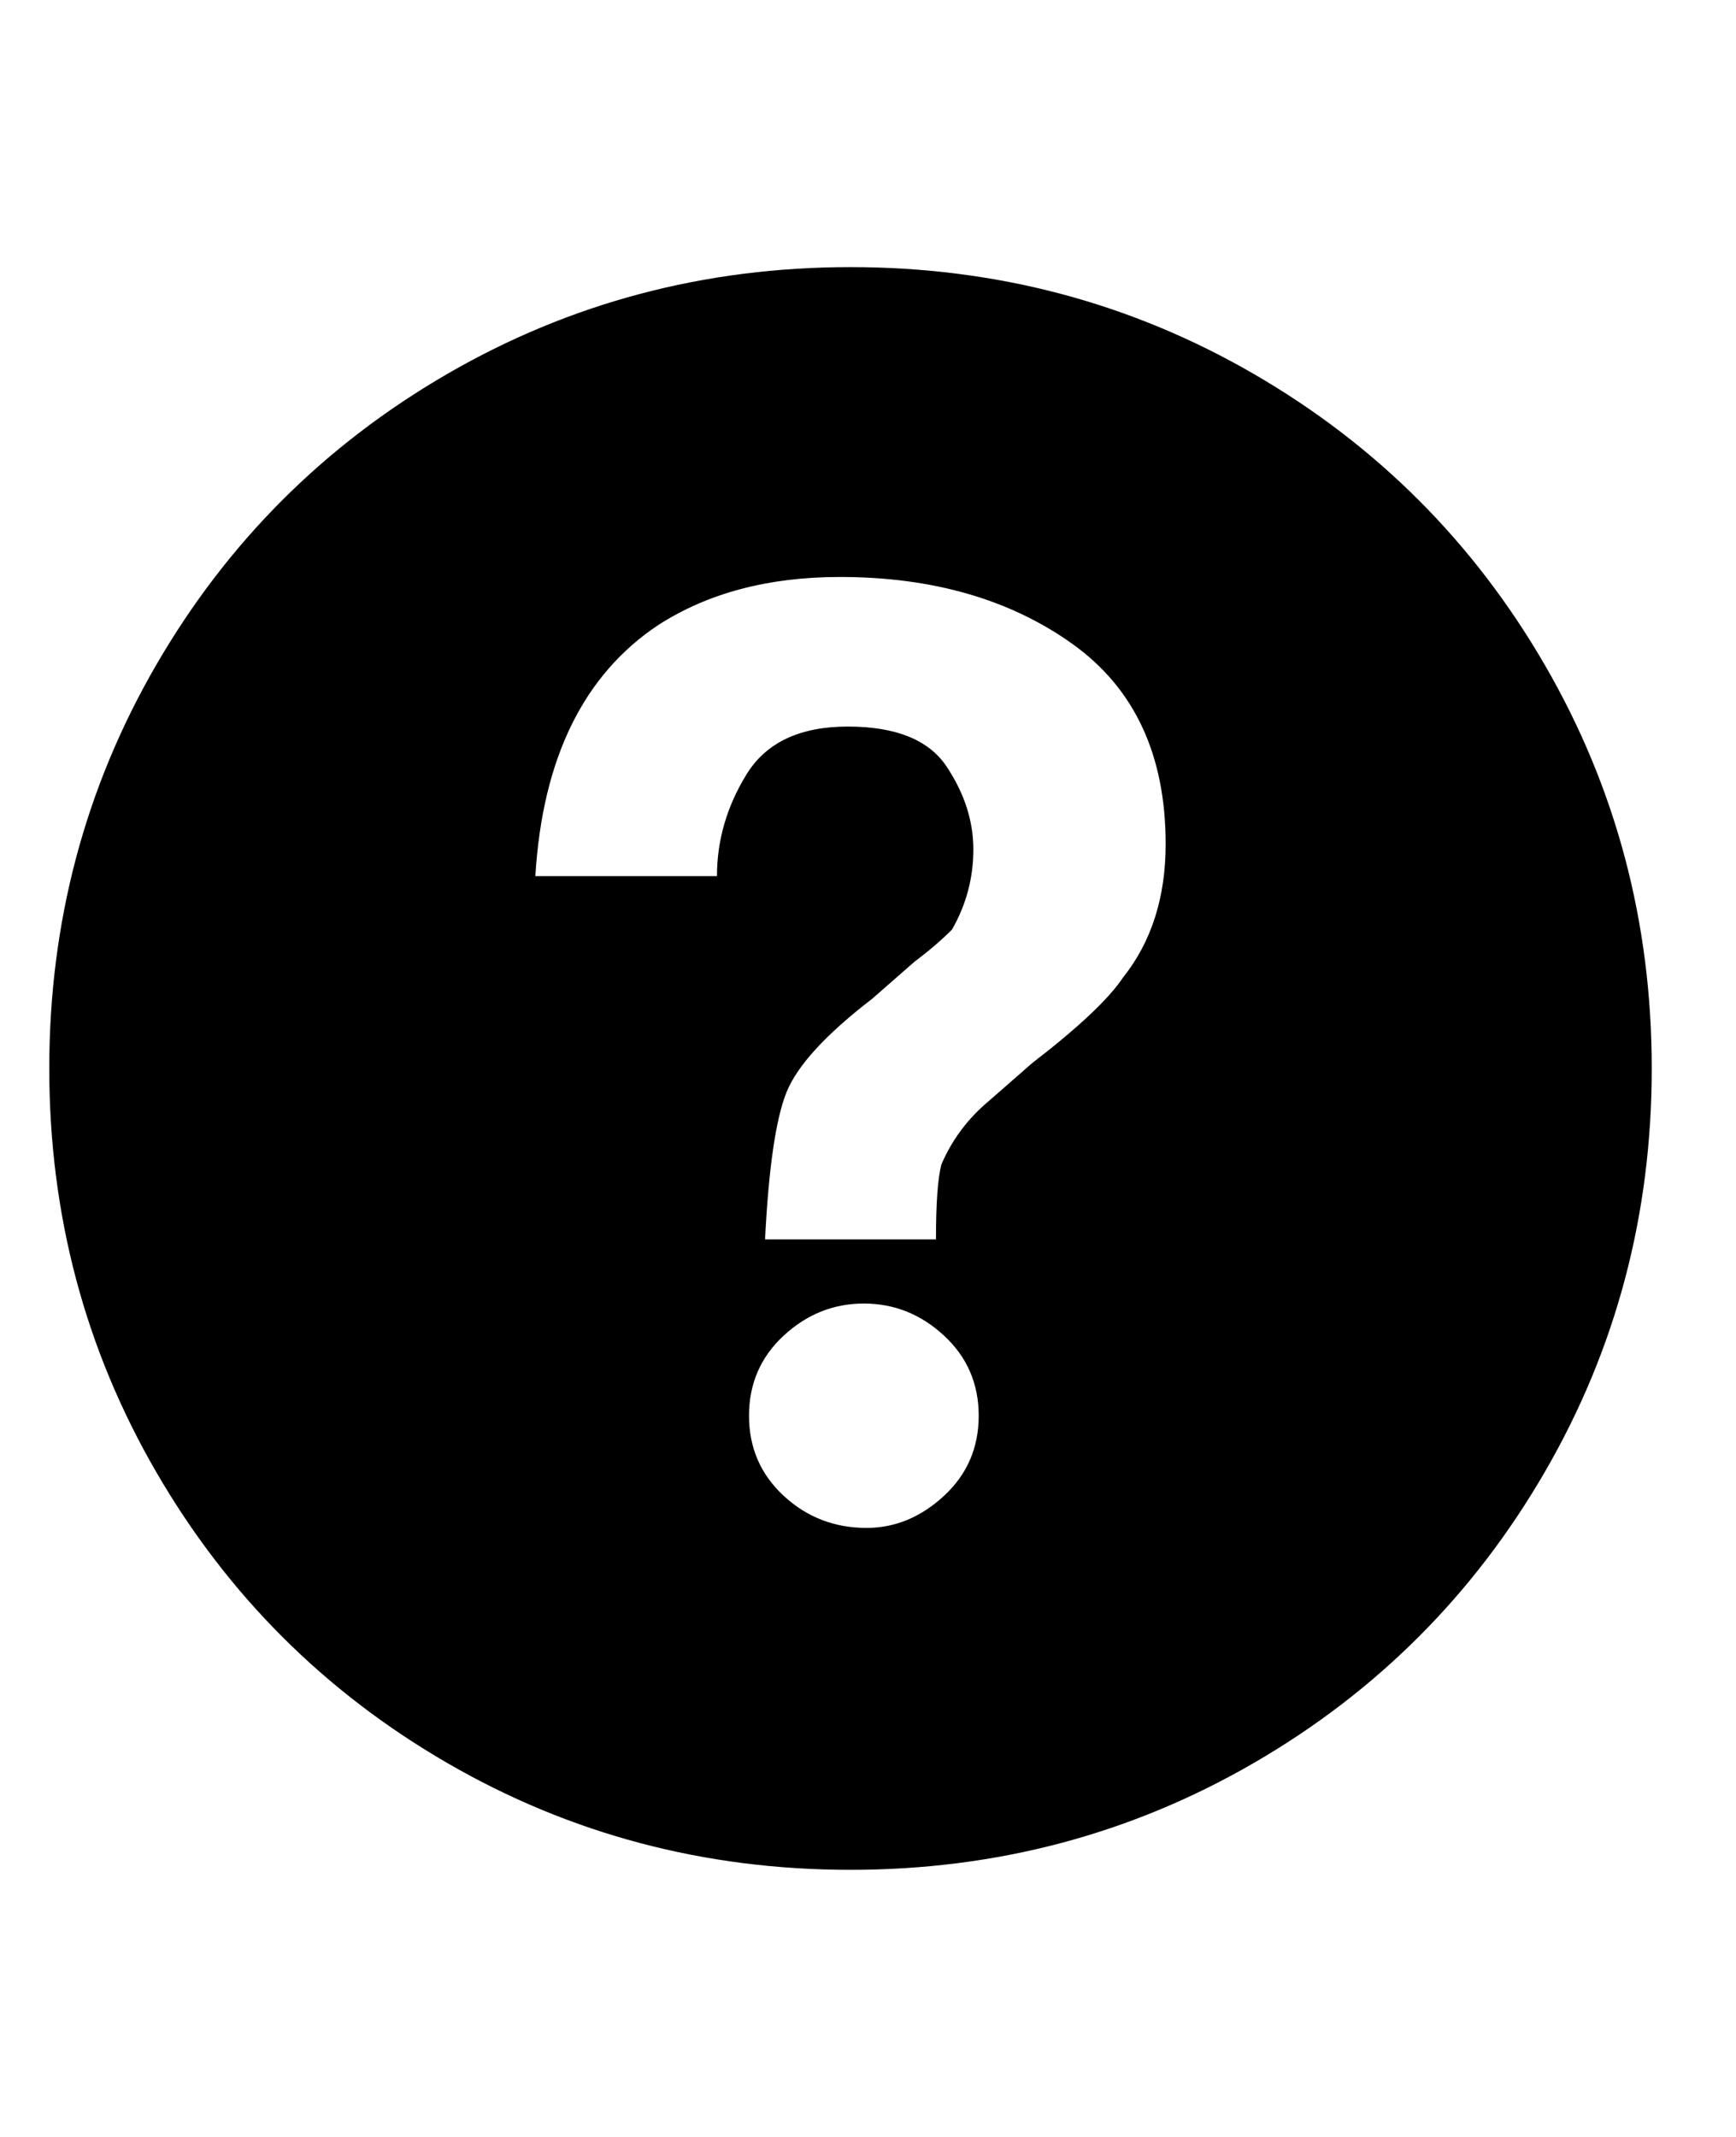 <svg width="13" height="16" viewBox="0 0 13 16" fill="none" xmlns="http://www.w3.org/2000/svg">
<g id="Icon" clip-path="url(#clip0_32_1207)">
<path id="Vector" d="M6.369 2C5.276 2 4.269 2.267 3.349 2.8C2.429 3.333 1.702 4.06 1.169 4.98C0.636 5.9 0.369 6.907 0.369 8C0.369 9.093 0.636 10.1 1.169 11.02C1.702 11.94 2.429 12.667 3.349 13.2C4.269 13.733 5.276 14 6.369 14C7.462 14 8.469 13.733 9.389 13.2C10.309 12.667 11.036 11.94 11.569 11.02C12.102 10.1 12.369 9.093 12.369 8C12.369 6.907 12.102 5.9 11.569 4.98C11.036 4.06 10.309 3.333 9.389 2.8C8.469 2.267 7.462 2 6.369 2ZM6.489 11.44C6.249 11.44 6.042 11.36 5.869 11.2C5.696 11.04 5.609 10.84 5.609 10.6C5.609 10.36 5.696 10.16 5.869 10C6.042 9.84 6.242 9.76 6.469 9.76C6.696 9.76 6.896 9.84 7.069 10C7.242 10.16 7.329 10.36 7.329 10.6C7.329 10.84 7.242 11.04 7.069 11.2C6.896 11.36 6.702 11.44 6.489 11.44ZM4.929 4.68C5.302 4.44 5.756 4.32 6.289 4.32C6.982 4.32 7.562 4.487 8.029 4.82C8.496 5.153 8.729 5.653 8.729 6.32C8.729 6.72 8.622 7.053 8.409 7.32C8.302 7.48 8.076 7.693 7.729 7.96L7.409 8.24C7.249 8.373 7.129 8.533 7.049 8.72C7.022 8.827 7.009 9.013 7.009 9.28H5.729C5.756 8.747 5.809 8.38 5.889 8.18C5.969 7.98 6.182 7.747 6.529 7.48L6.849 7.2C6.956 7.12 7.049 7.04 7.129 6.96C7.236 6.773 7.289 6.573 7.289 6.36C7.289 6.147 7.222 5.94 7.089 5.74C6.956 5.54 6.709 5.44 6.349 5.44C5.989 5.44 5.736 5.56 5.589 5.8C5.442 6.04 5.369 6.293 5.369 6.56H4.009C4.062 5.68 4.369 5.053 4.929 4.68Z" fill="black"/>
</g>
<defs>
<clipPath id="clip0_32_1207">
<rect width="12" height="16" fill="white" transform="matrix(1 0 0 -1 0.369 16)"/>
</clipPath>
</defs>
</svg>
